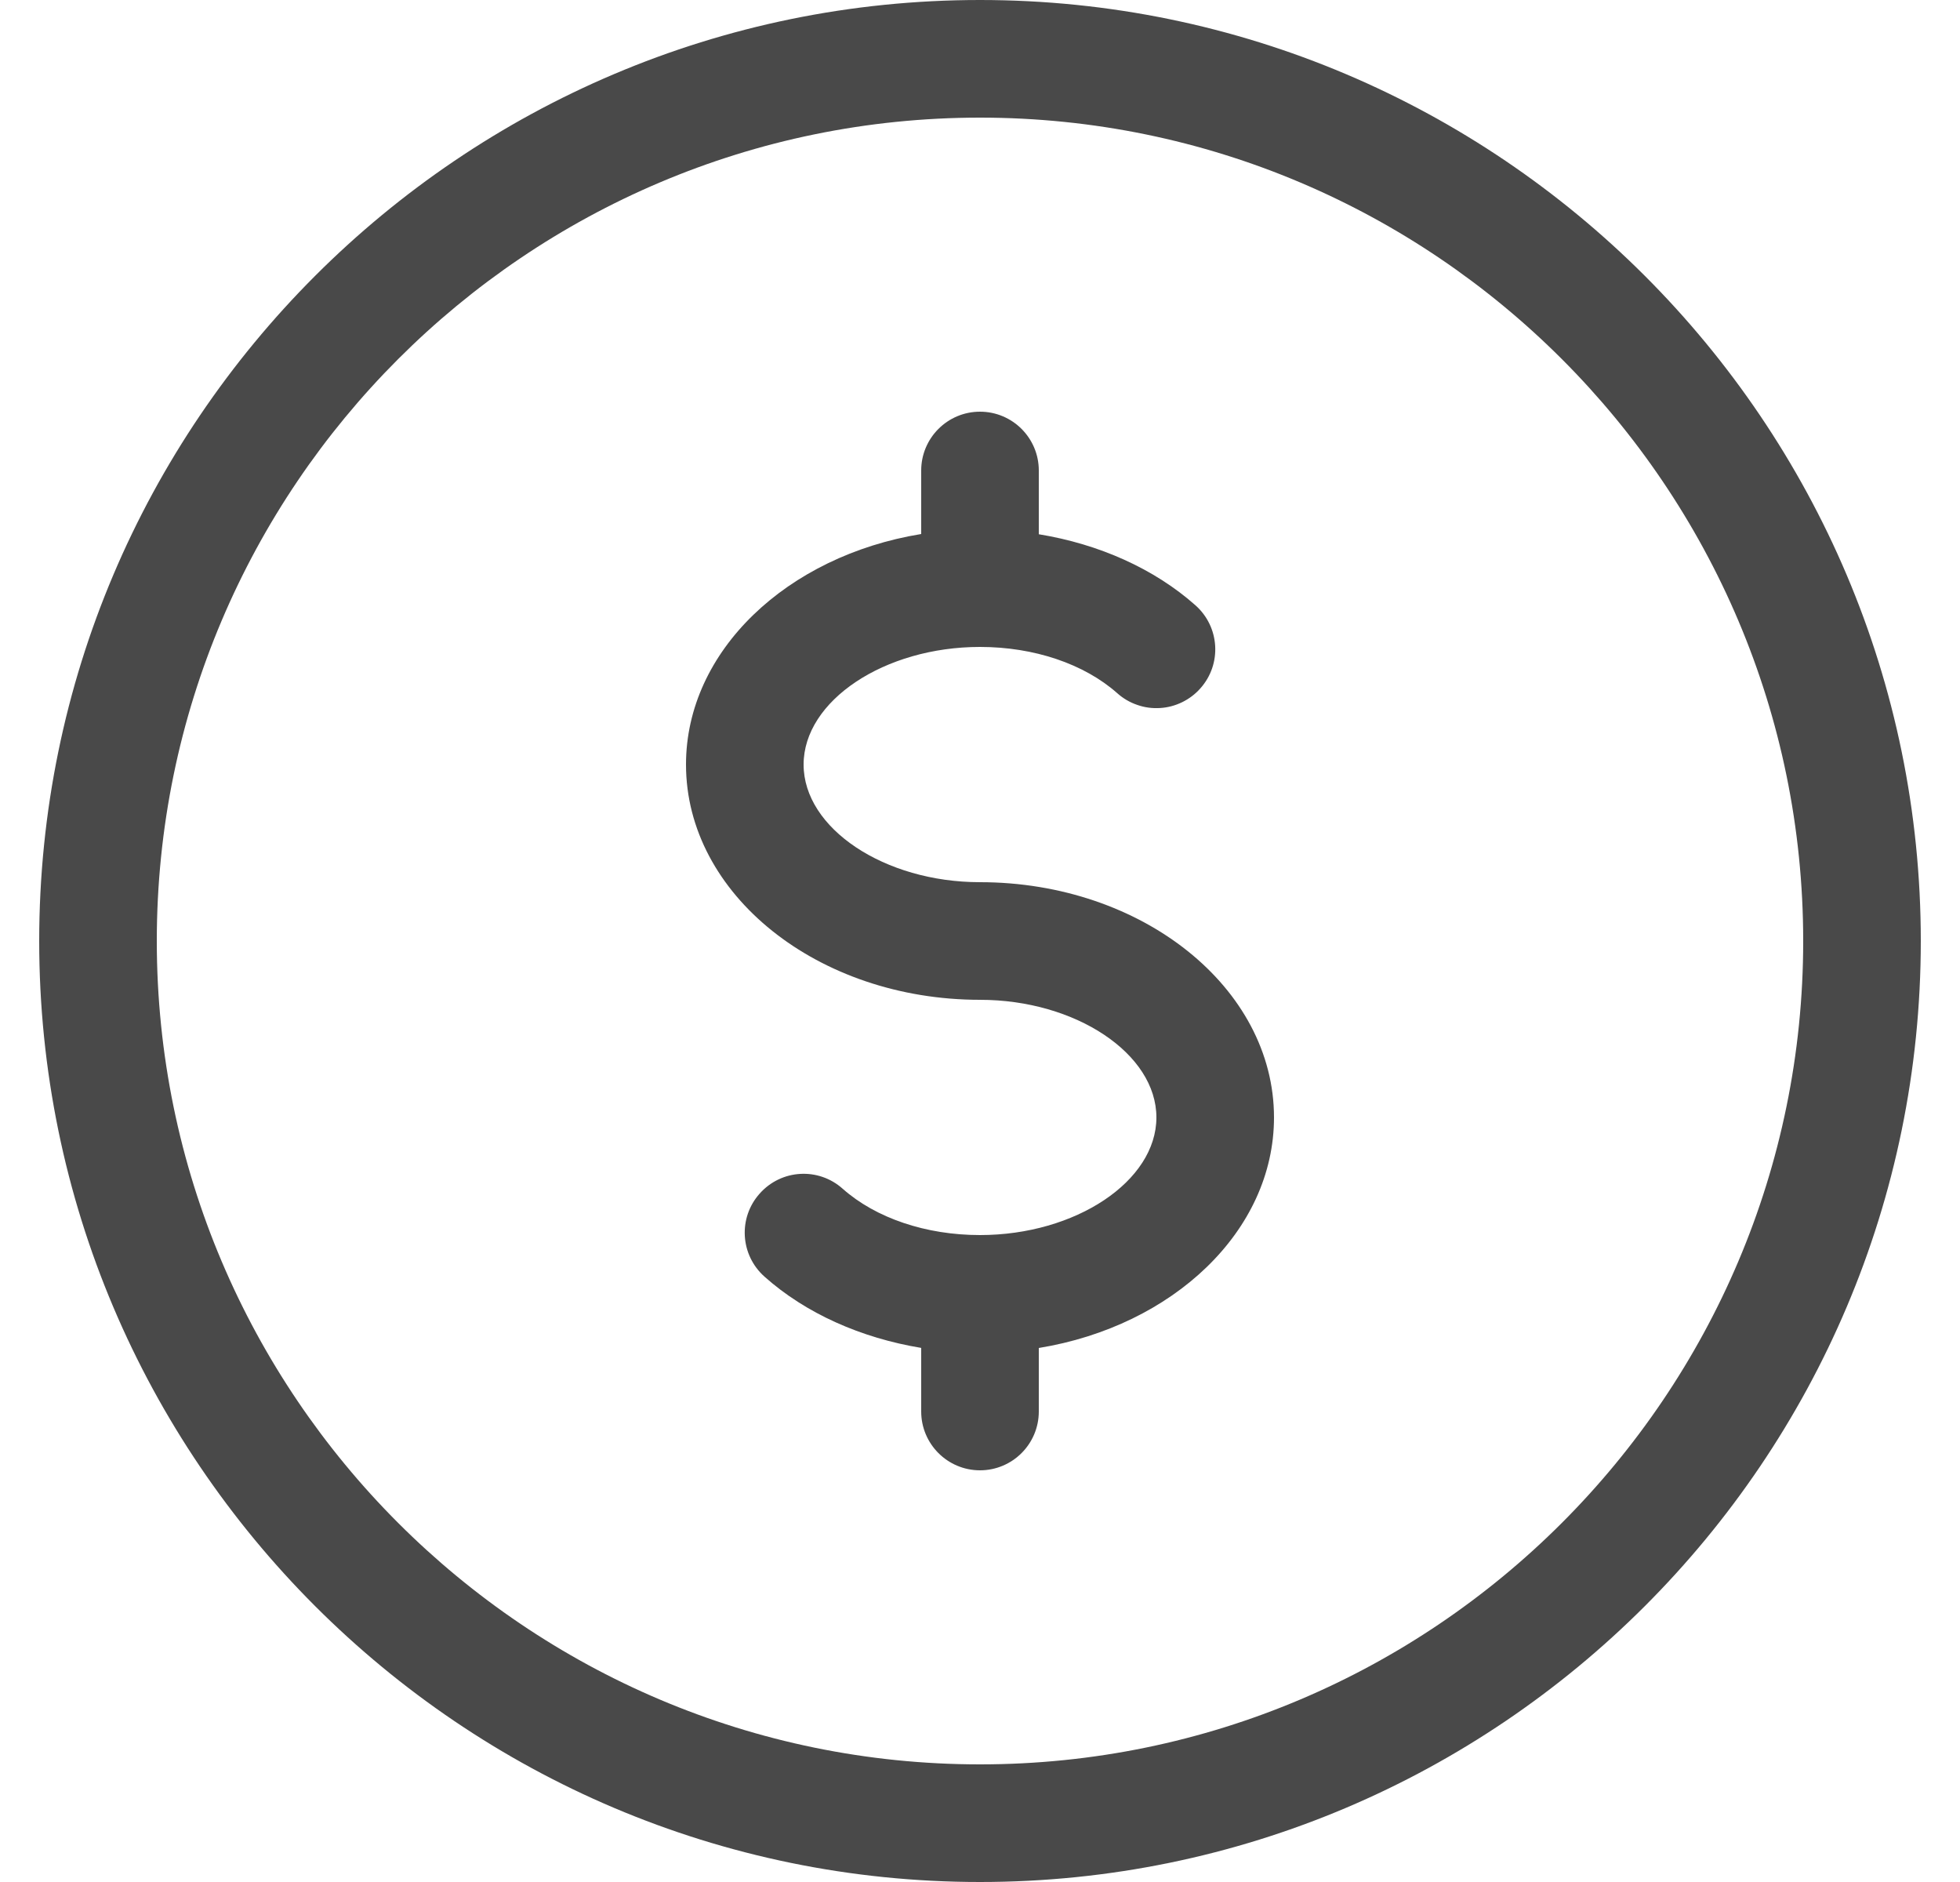 <svg width="25" height="24" viewBox="0 0 25 24" fill="none" xmlns="http://www.w3.org/2000/svg">
<g clip-path="url(#clip0_364_8061)">
<path d="M12.5 0C5.883 0 0.5 5.383 0.5 12C0.5 18.616 5.883 24 12.5 24C19.116 24 24.5 18.616 24.5 12C24.5 5.383 19.116 0 12.5 0ZM12.5 22.5C6.71 22.5 2 17.79 2 12C2 6.21 6.71 1.5 12.5 1.5C18.29 1.5 23 6.21 23 12C23 17.79 18.29 22.5 12.5 22.5Z" fill="#3C3C3C" fill-opacity="0.933"/>
<path d="M12.5 11.25C11.28 11.25 10.25 10.563 10.25 9.75C10.25 8.937 11.28 8.25 12.5 8.25C13.19 8.25 13.829 8.466 14.252 8.841C14.326 8.907 14.411 8.957 14.505 8.989C14.598 9.022 14.696 9.035 14.795 9.029C14.893 9.024 14.989 8.998 15.078 8.955C15.166 8.912 15.246 8.852 15.311 8.778C15.587 8.469 15.559 7.995 15.248 7.719C14.723 7.253 14.018 6.938 13.25 6.813V6C13.25 5.586 12.914 5.25 12.5 5.25C12.086 5.25 11.75 5.586 11.75 6V6.81C10.04 7.089 8.75 8.301 8.75 9.75C8.75 11.405 10.433 12.75 12.5 12.75C13.72 12.75 14.75 13.437 14.75 14.25C14.75 15.063 13.72 15.75 12.5 15.75C11.81 15.75 11.171 15.534 10.748 15.159C10.439 14.883 9.965 14.91 9.689 15.222C9.413 15.531 9.441 16.005 9.752 16.281C10.277 16.749 10.982 17.062 11.75 17.189V18C11.75 18.414 12.086 18.75 12.5 18.75C12.914 18.75 13.25 18.414 13.25 18V17.19C14.96 16.911 16.25 15.699 16.25 14.25C16.25 12.595 14.567 11.25 12.5 11.25Z" fill="#3C3C3C" fill-opacity="0.933"/>
</g>
<defs>
<clipPath id="clip0_364_8061">
<rect width="24" height="24" fill="white" transform="translate(0.5)"/>
</clipPath>
</defs>
</svg>

